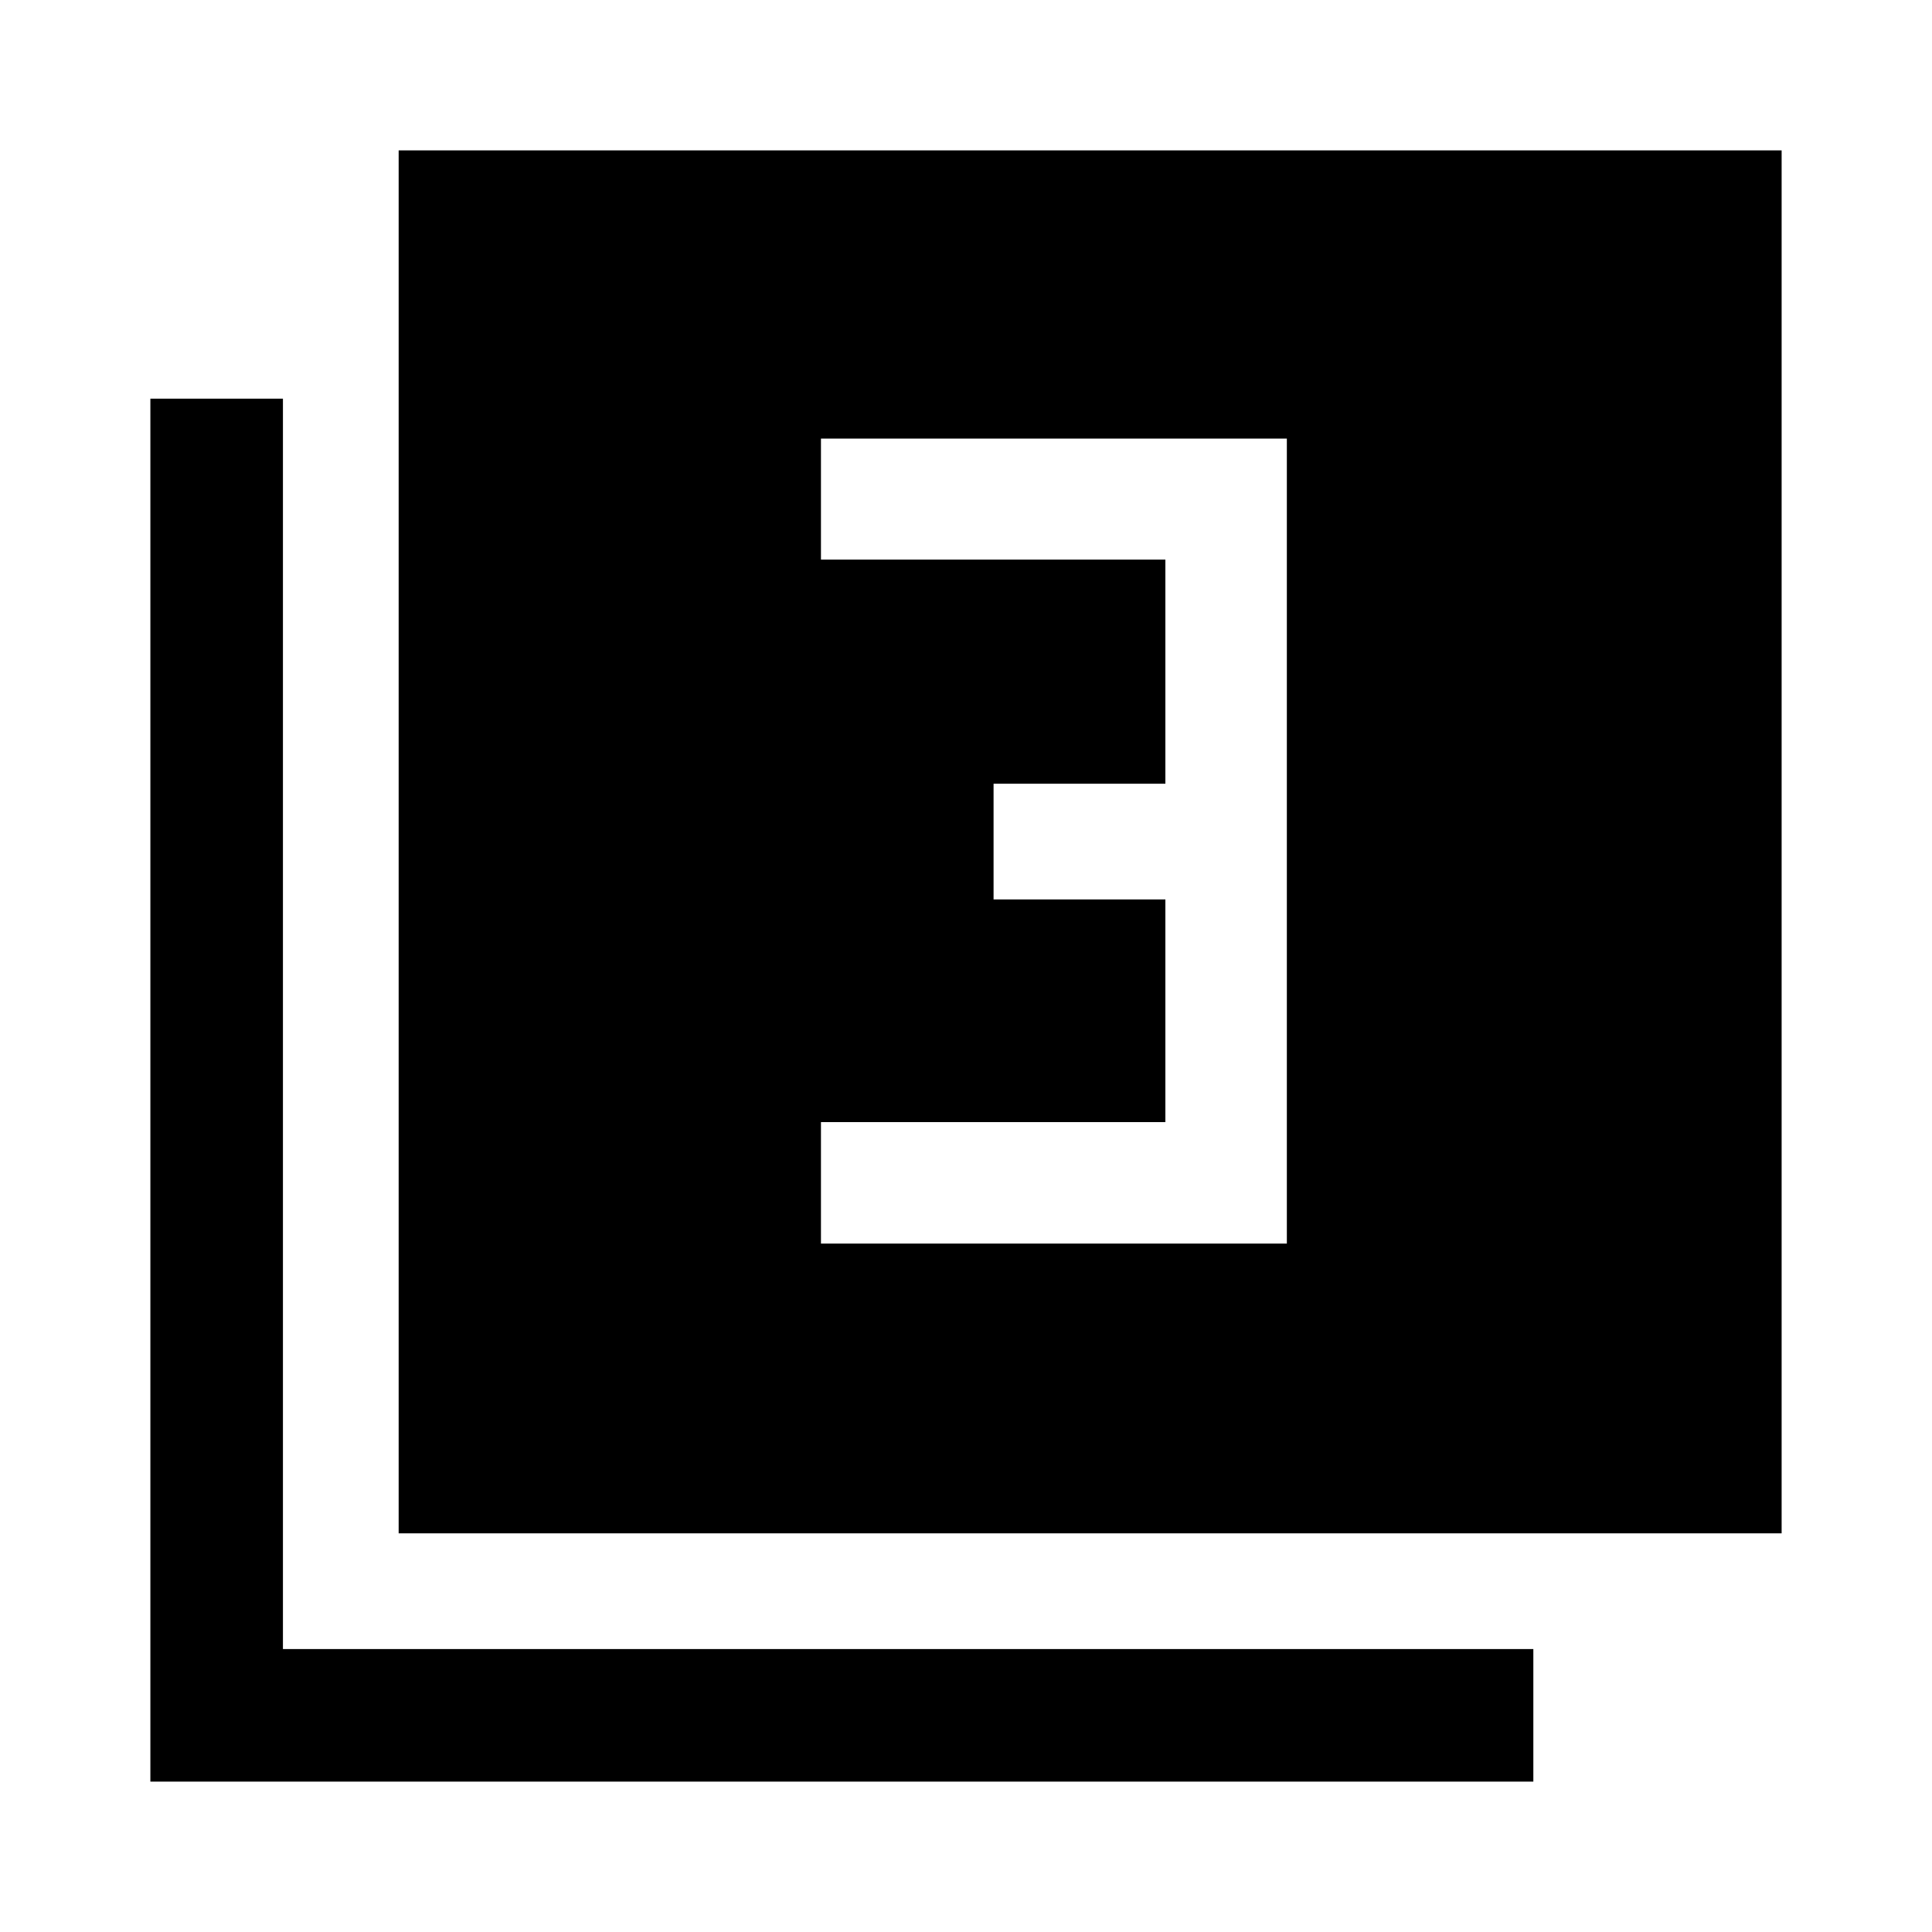 <svg xmlns="http://www.w3.org/2000/svg" height="48" viewBox="0 -960 960 960" width="48"><path d="M407.93-342.07h231.5v-400h-231.5v60.14h171.14v111.36H493.7v57.5h85.37v110.64H407.93v60.36ZM198.09-198.09v-687.19h687.19v687.19H198.09ZM74.72-74.72v-687.19h65.87v621.32h621.32v65.87H74.72Z"/></svg>